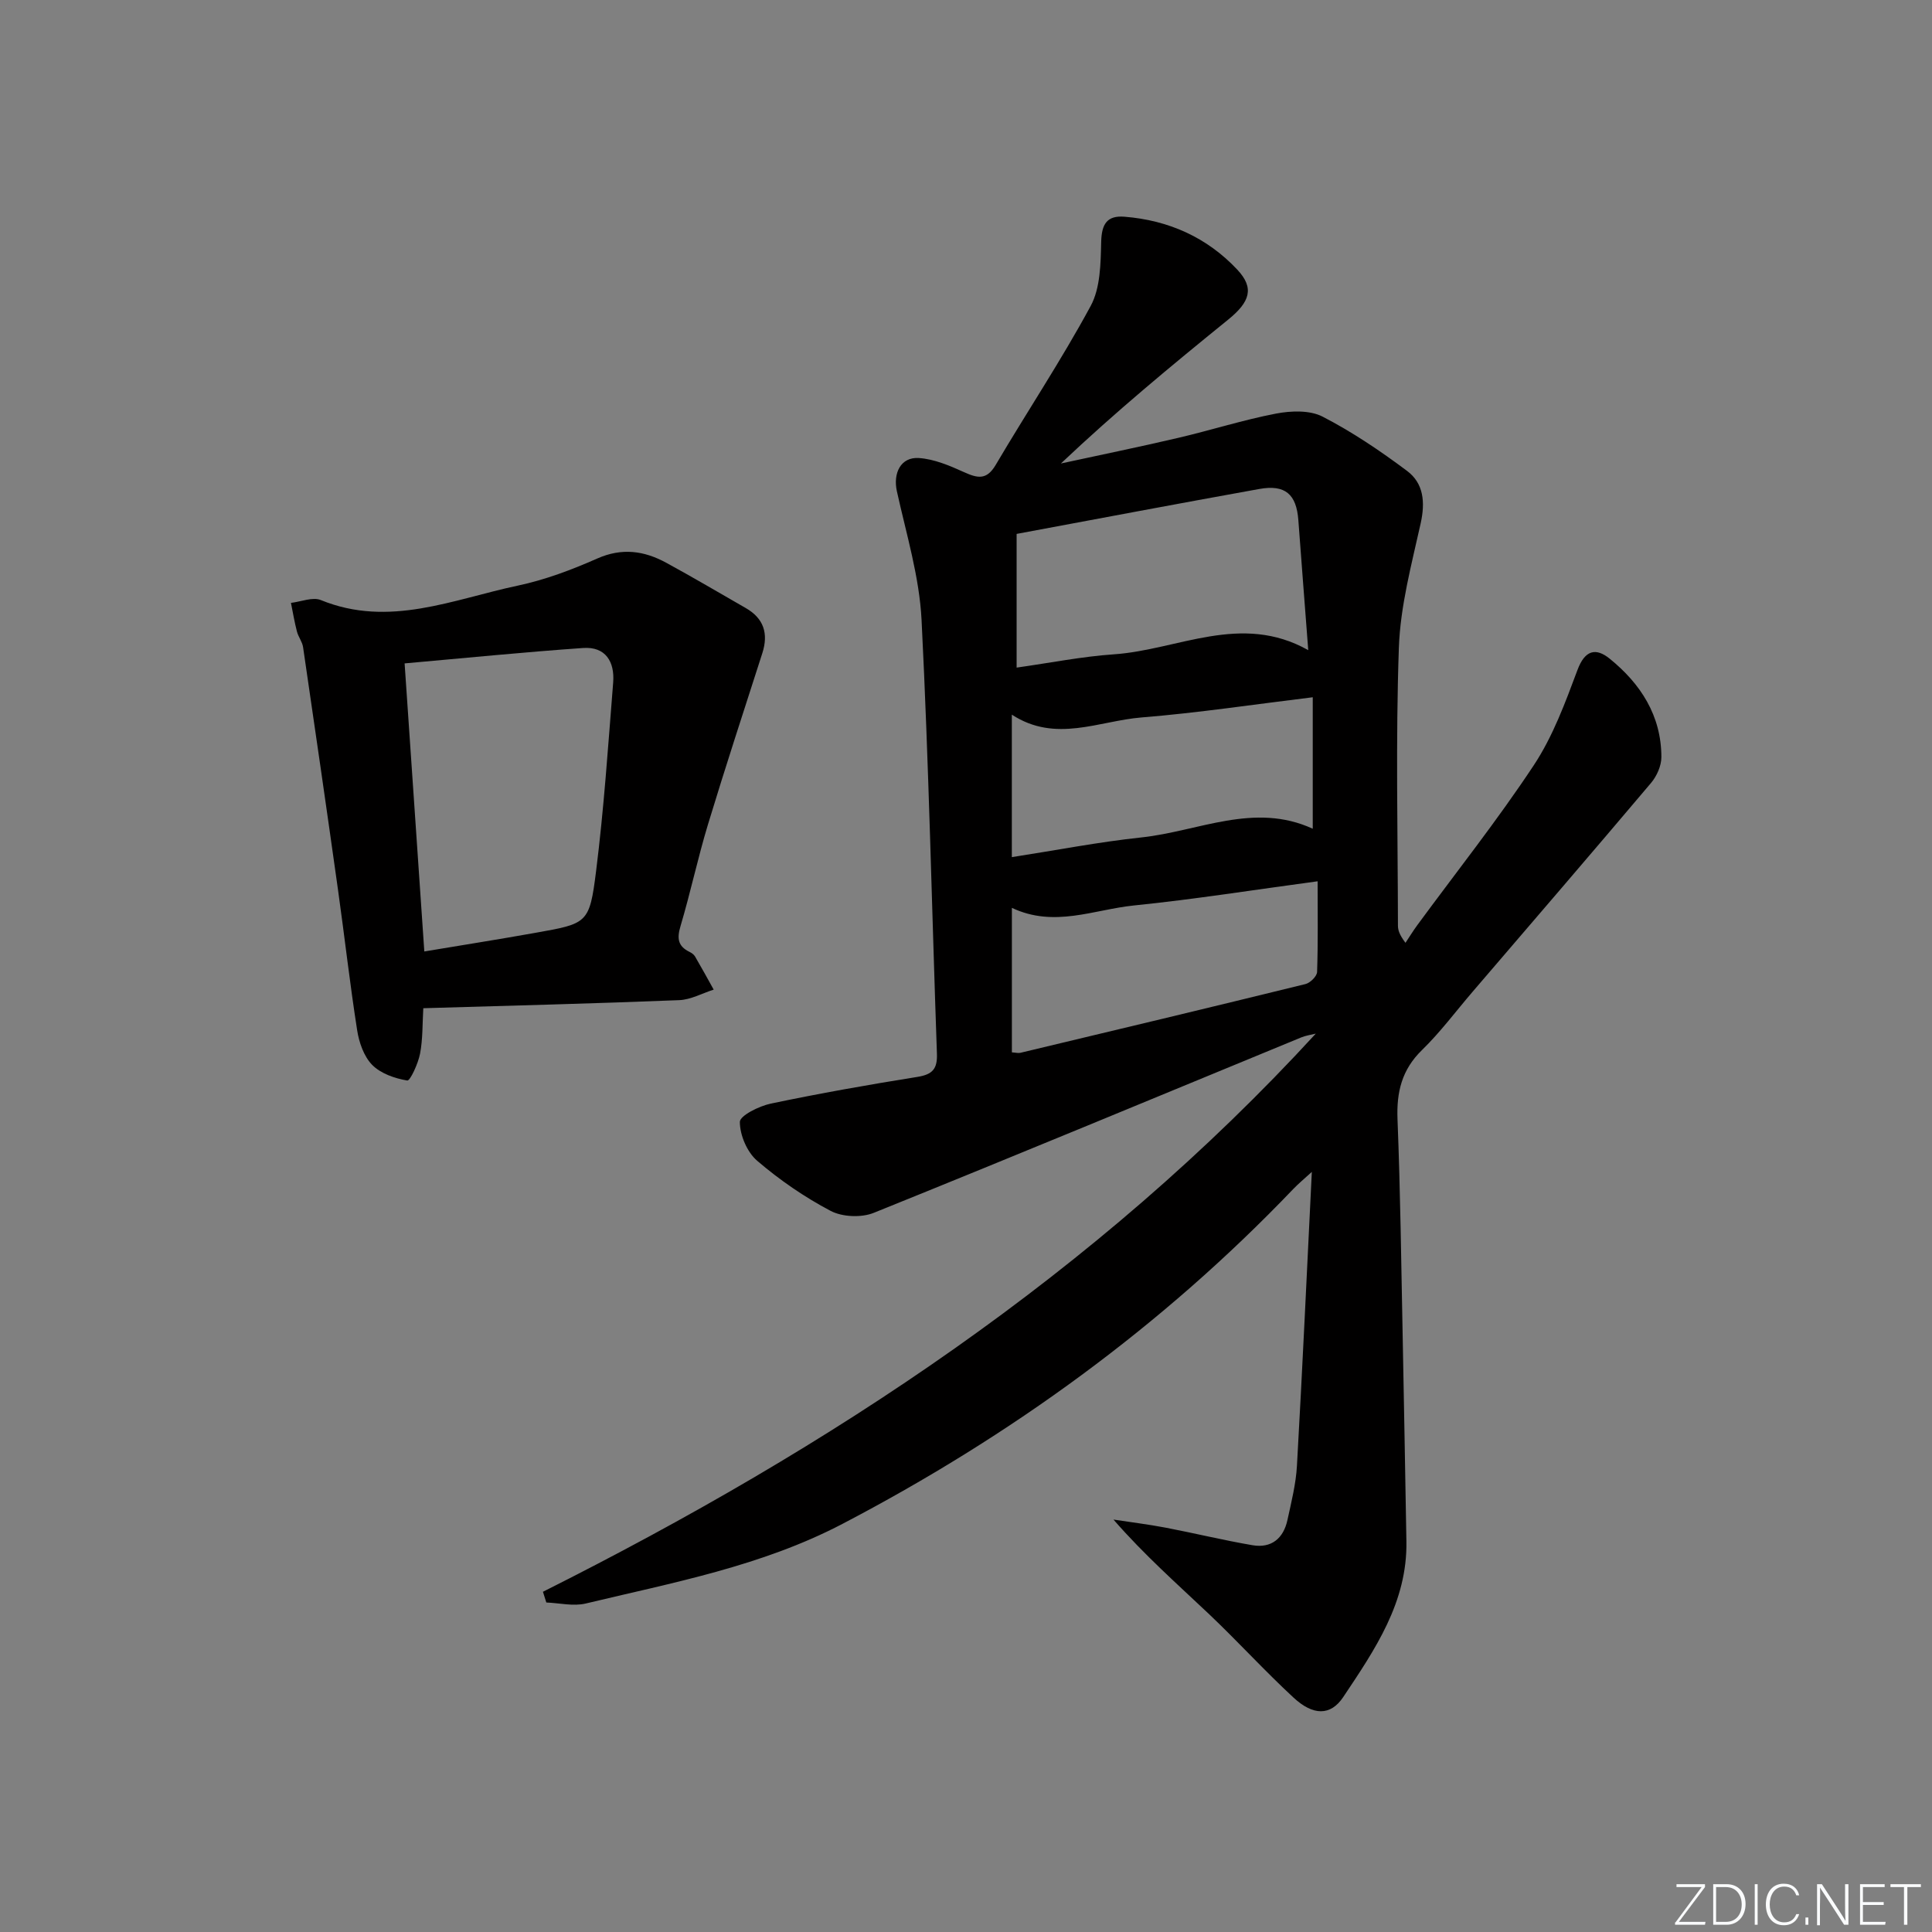 <svg enable-background="new 0 0 400 400" viewBox="0 0 400 400" xmlns="http://www.w3.org/2000/svg"><rect x="0" y="0" width="400" height="400" fill="#808080" stroke="none"/><g fill="#fafbfc"><path d="m346.9 398 5.4-7.3h-5.2v-.6h5.9v.6l-5.4 7.2h5.5l-.1.6h-6.2v-.5z"/><path d="m354.7 390.1h2.8c2.3 0 3.9 1.6 3.9 4.1s-1.6 4.3-3.9 4.3h-2.8zm.6 7.8h2c2.2 0 3.3-1.6 3.3-3.6 0-1.8-1-3.6-3.3-3.6h-2z"/><path d="m363.9 390.1v8.4h-.6v-8.4z"/><path d="m372.5 396.3c-.4 1.3-1.4 2.3-3.2 2.3-2.4 0-3.7-1.9-3.7-4.3 0-2.3 1.2-4.3 3.7-4.3 1.8 0 2.9 1 3.2 2.4h-.6c-.4-1.1-1.1-1.8-2.5-1.8-2.1 0-3 1.9-3 3.7s.9 3.7 3 3.7c1.4 0 2.1-.7 2.5-1.7z"/><path d="m373.8 398.5v-1.5h.6v1.5z"/><path d="m376.2 398.5v-8.4h1c1.3 2 4.4 6.7 4.9 7.6-.1-1.2-.1-2.4-.1-3.8v-3.8h.7v8.4h-.9c-1.2-1.9-4.4-6.8-5-7.7.1 1.1 0 2.3 0 3.9v3.9h-.6z"/><path d="m390 394.4h-4.3v3.5h4.7l-.1.6h-5.2v-8.4h5.1v.6h-4.5v3.1h4.3z"/><path d="m394.2 390.7h-2.8v-.6h6.3v.6h-2.8v7.8h-.7z"/></g><path d="m112.41 329.56c59.55-29.89 114.55-66.02 160.01-115.56-1 .25-2.05.39-3 .78-29.5 12.15-58.95 24.4-88.53 36.33-2.56 1.03-6.5.86-8.92-.41-5.41-2.85-10.57-6.4-15.21-10.38-2.09-1.79-3.58-5.31-3.58-8.04 0-1.3 3.98-3.28 6.4-3.79 10.07-2.11 20.21-3.91 30.36-5.53 3.13-.5 4.16-1.66 4.04-4.82-1.06-29.93-1.67-59.87-3.18-89.78-.45-8.95-3.16-17.81-5.11-26.65-.82-3.72.77-7.13 4.55-6.88 3.16.21 6.34 1.56 9.3 2.9 2.79 1.26 4.7 1.76 6.6-1.46 6.49-11.02 13.6-21.69 19.67-32.92 2.03-3.75 2.07-8.81 2.18-13.29.09-3.66 1.19-5.48 4.82-5.19 9.14.73 17.1 4.28 23.37 10.97 3.55 3.79 2.65 6.65-1.92 10.35-11.73 9.51-23.37 19.13-34.61 29.77 8.09-1.76 16.2-3.41 24.26-5.3 6.78-1.58 13.45-3.72 20.27-5.03 3.1-.59 6.98-.74 9.63.62 6.14 3.16 11.95 7.09 17.5 11.24 3.45 2.58 3.79 6.48 2.83 10.84-1.89 8.53-4.22 17.15-4.52 25.79-.67 19.14-.22 38.32-.19 57.49 0 .93.26 1.87 1.56 3.59.82-1.23 1.59-2.5 2.47-3.69 8.08-11 16.58-21.71 24.1-33.08 3.95-5.97 6.51-12.95 9.04-19.72 1.54-4.13 3.79-4.66 6.65-2.35 6.43 5.2 10.72 11.82 10.72 20.4 0 1.8-.95 3.93-2.14 5.34-12.24 14.48-24.61 28.85-36.95 43.24-3.47 4.04-6.67 8.36-10.47 12.06-4.19 4.08-5.29 8.7-5.07 14.34.59 14.97.77 29.95 1.07 44.93.28 14.15.52 28.29.77 42.44.23 12.6-6.54 22.46-13.08 32.25-2.63 3.94-6.26 3.85-10.29.11-5.99-5.54-11.49-11.59-17.41-17.21-6.61-6.26-13.45-12.28-19.87-19.65 3.59.55 7.2.99 10.77 1.67 6.02 1.15 11.98 2.61 18.01 3.64 3.91.67 6.41-1.4 7.24-5.21.81-3.73 1.76-7.48 1.97-11.26 1.13-19.92 2.04-39.85 3.08-60.82-1.63 1.49-2.8 2.45-3.84 3.54-27.18 28.43-58.56 51.16-93.37 69.35-16.73 8.74-35.07 12.14-53.12 16.47-2.56.61-5.43-.1-8.16-.21-.23-.74-.46-1.48-.7-2.22zm158.45-194.95c-.72-9.41-1.4-18.16-2.05-26.91-.4-5.38-2.72-7.43-8.1-6.46-16.78 3.02-33.53 6.19-50.23 9.3v27.68c7.03-.99 13.56-2.3 20.14-2.75 13.28-.91 26.32-8.7 40.24-.86zm.93 9.75c-12.18 1.48-23.78 3.24-35.45 4.18-8.84.71-17.78 5.34-26.85-.58v29.5c9.22-1.43 17.99-3.14 26.83-4.08 11.81-1.26 23.37-7.37 35.47-1.8 0-9 0-17.71 0-27.22zm-62.29 43.6v29.92c.8.05 1.32.2 1.77.09 19.68-4.7 39.36-9.4 59.01-14.23.99-.24 2.38-1.62 2.41-2.51.21-6.11.11-12.23.11-18.77-13.09 1.76-25.54 3.74-38.05 5.01-8.26.84-16.49 4.65-25.25.49z" fill="#010000"/><path d="m87.64 208.74c-.19 3.16-.09 6.35-.67 9.4-.39 2.05-2.06 5.67-2.65 5.57-2.57-.43-5.5-1.44-7.27-3.24-1.72-1.76-2.72-4.66-3.11-7.2-1.51-9.65-2.6-19.37-3.96-29.05-2.35-16.75-4.78-33.49-7.23-50.23-.16-1.11-.98-2.12-1.27-3.23-.51-1.96-.84-3.96-1.24-5.94 2.08-.24 4.49-1.27 6.19-.58 14.13 5.77 27.36-.16 40.76-2.99 5.63-1.19 11.16-3.27 16.45-5.61 5.12-2.27 9.72-1.62 14.29.87 5.55 3.02 10.99 6.24 16.47 9.38 3.75 2.15 4.73 5.3 3.43 9.35-3.78 11.78-7.64 23.54-11.23 35.38-2.12 6.98-3.63 14.14-5.71 21.13-.75 2.51-.56 4.14 1.85 5.32.44.21.91.54 1.15.94 1.33 2.27 2.59 4.58 3.87 6.88-2.38.76-4.74 2.09-7.15 2.18-17.46.7-34.93 1.14-52.97 1.67zm.21-11.75c7.77-1.3 15.4-2.5 23-3.86 10.78-1.92 11.2-1.91 12.56-12.75 1.63-12.97 2.5-26.04 3.54-39.08.34-4.27-1.56-7.47-6.22-7.14-12.19.85-24.35 2.07-36.96 3.19 1.37 20.15 2.71 39.64 4.08 59.64z" fill="#010000"/></svg>